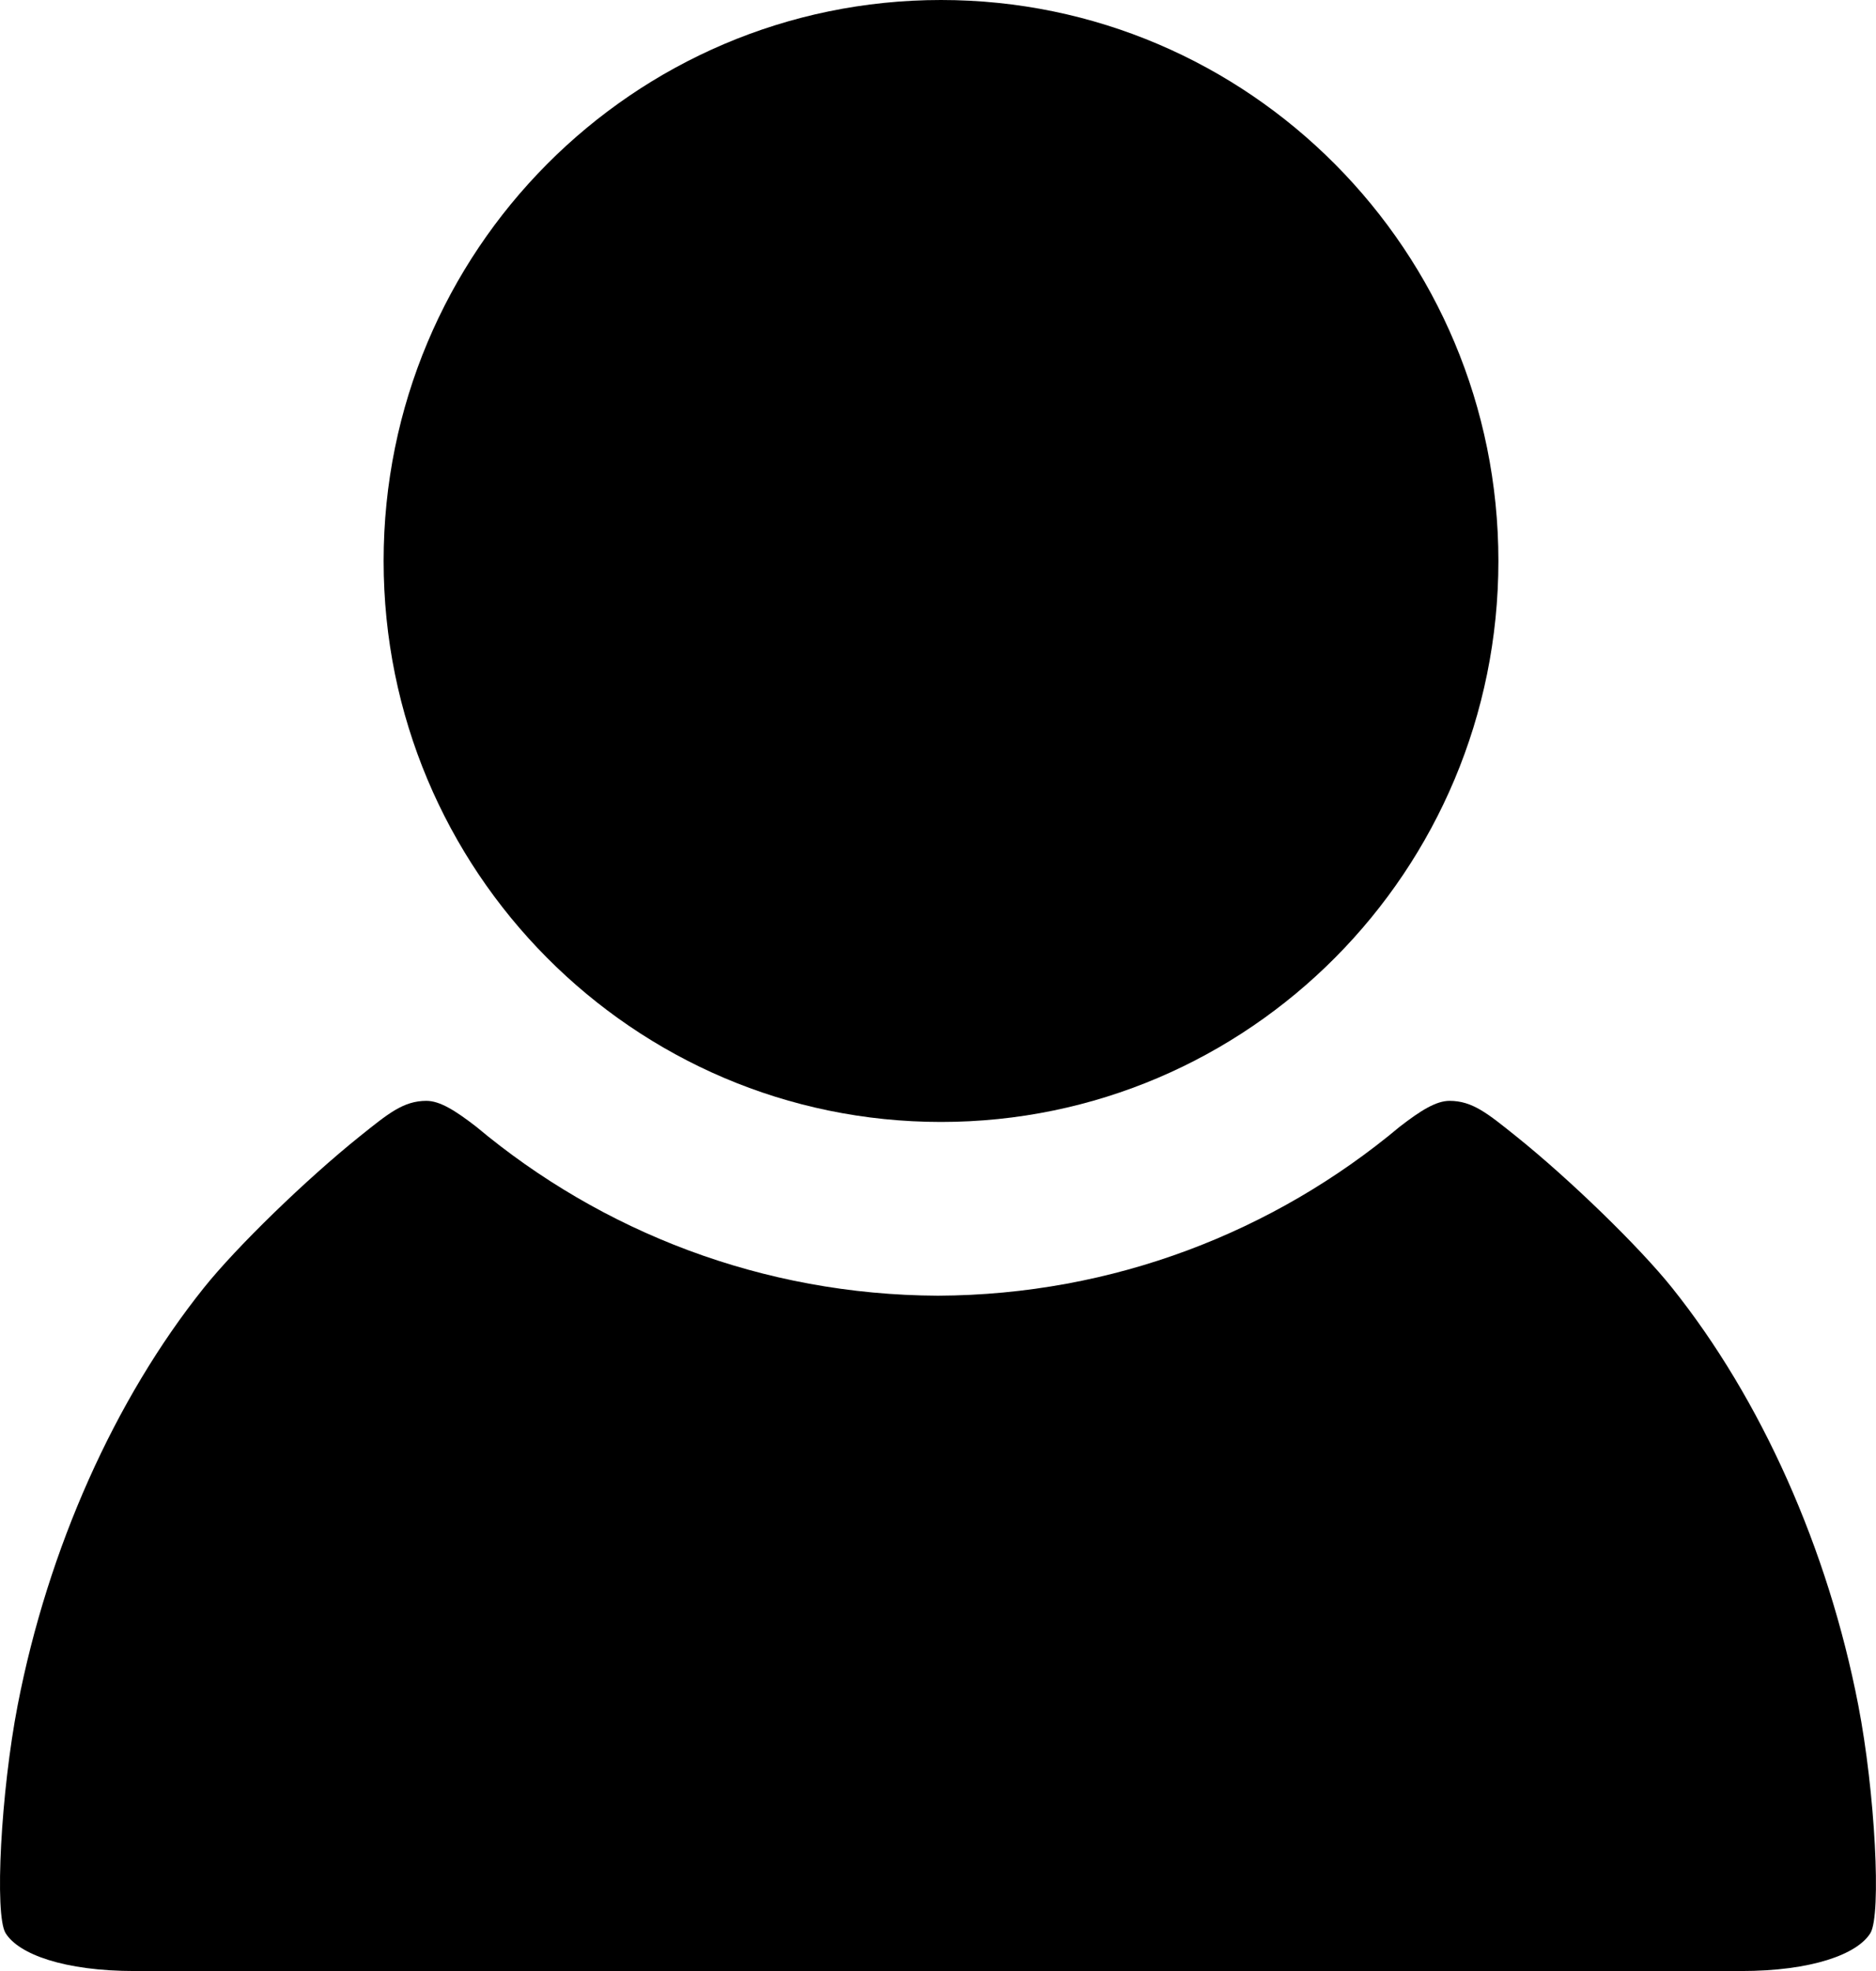 <svg width="344.067" height="361.573" version="1.0" viewBox="0 0 258.05 271.18" xmlns="http://www.w3.org/2000/svg">
    <path d="M206.11 77.176c0 42.623-34.327 77.176-76.671 77.176-42.344 0-76.671-34.553-76.671-77.176C52.768 34.553 87.095 0 129.439 0c42.344 0 76.671 34.553 76.671 77.176"/>
    <path d="M58.656 151.45c-3.172 0-5.255 1.752-9.154 4.87-7.4 5.938-16.947 15.212-21.44 20.828-12.28 15.343-21.459 35.913-25.63 57.437C.124 246.498-.776 263.45.768 265.95c1.796 2.905 8.05 5.215 17.804 5.215 74.167.026 152.62.006 220.9 0 9.753 0 16.008-2.31 17.804-5.215 1.544-2.499.645-19.45-1.664-31.364-4.17-21.524-13.349-42.094-25.629-57.437-4.494-5.615-14.041-14.89-21.441-20.829-3.899-3.117-5.98-4.868-9.152-4.869h-.001c-1.83 0-3.925 1.292-6.859 3.563-17.236 14.43-39.36 23.141-63.508 23.24-24.148-.099-46.272-8.81-63.508-23.24-2.934-2.272-5.03-3.563-6.86-3.563z"/>
</svg>

